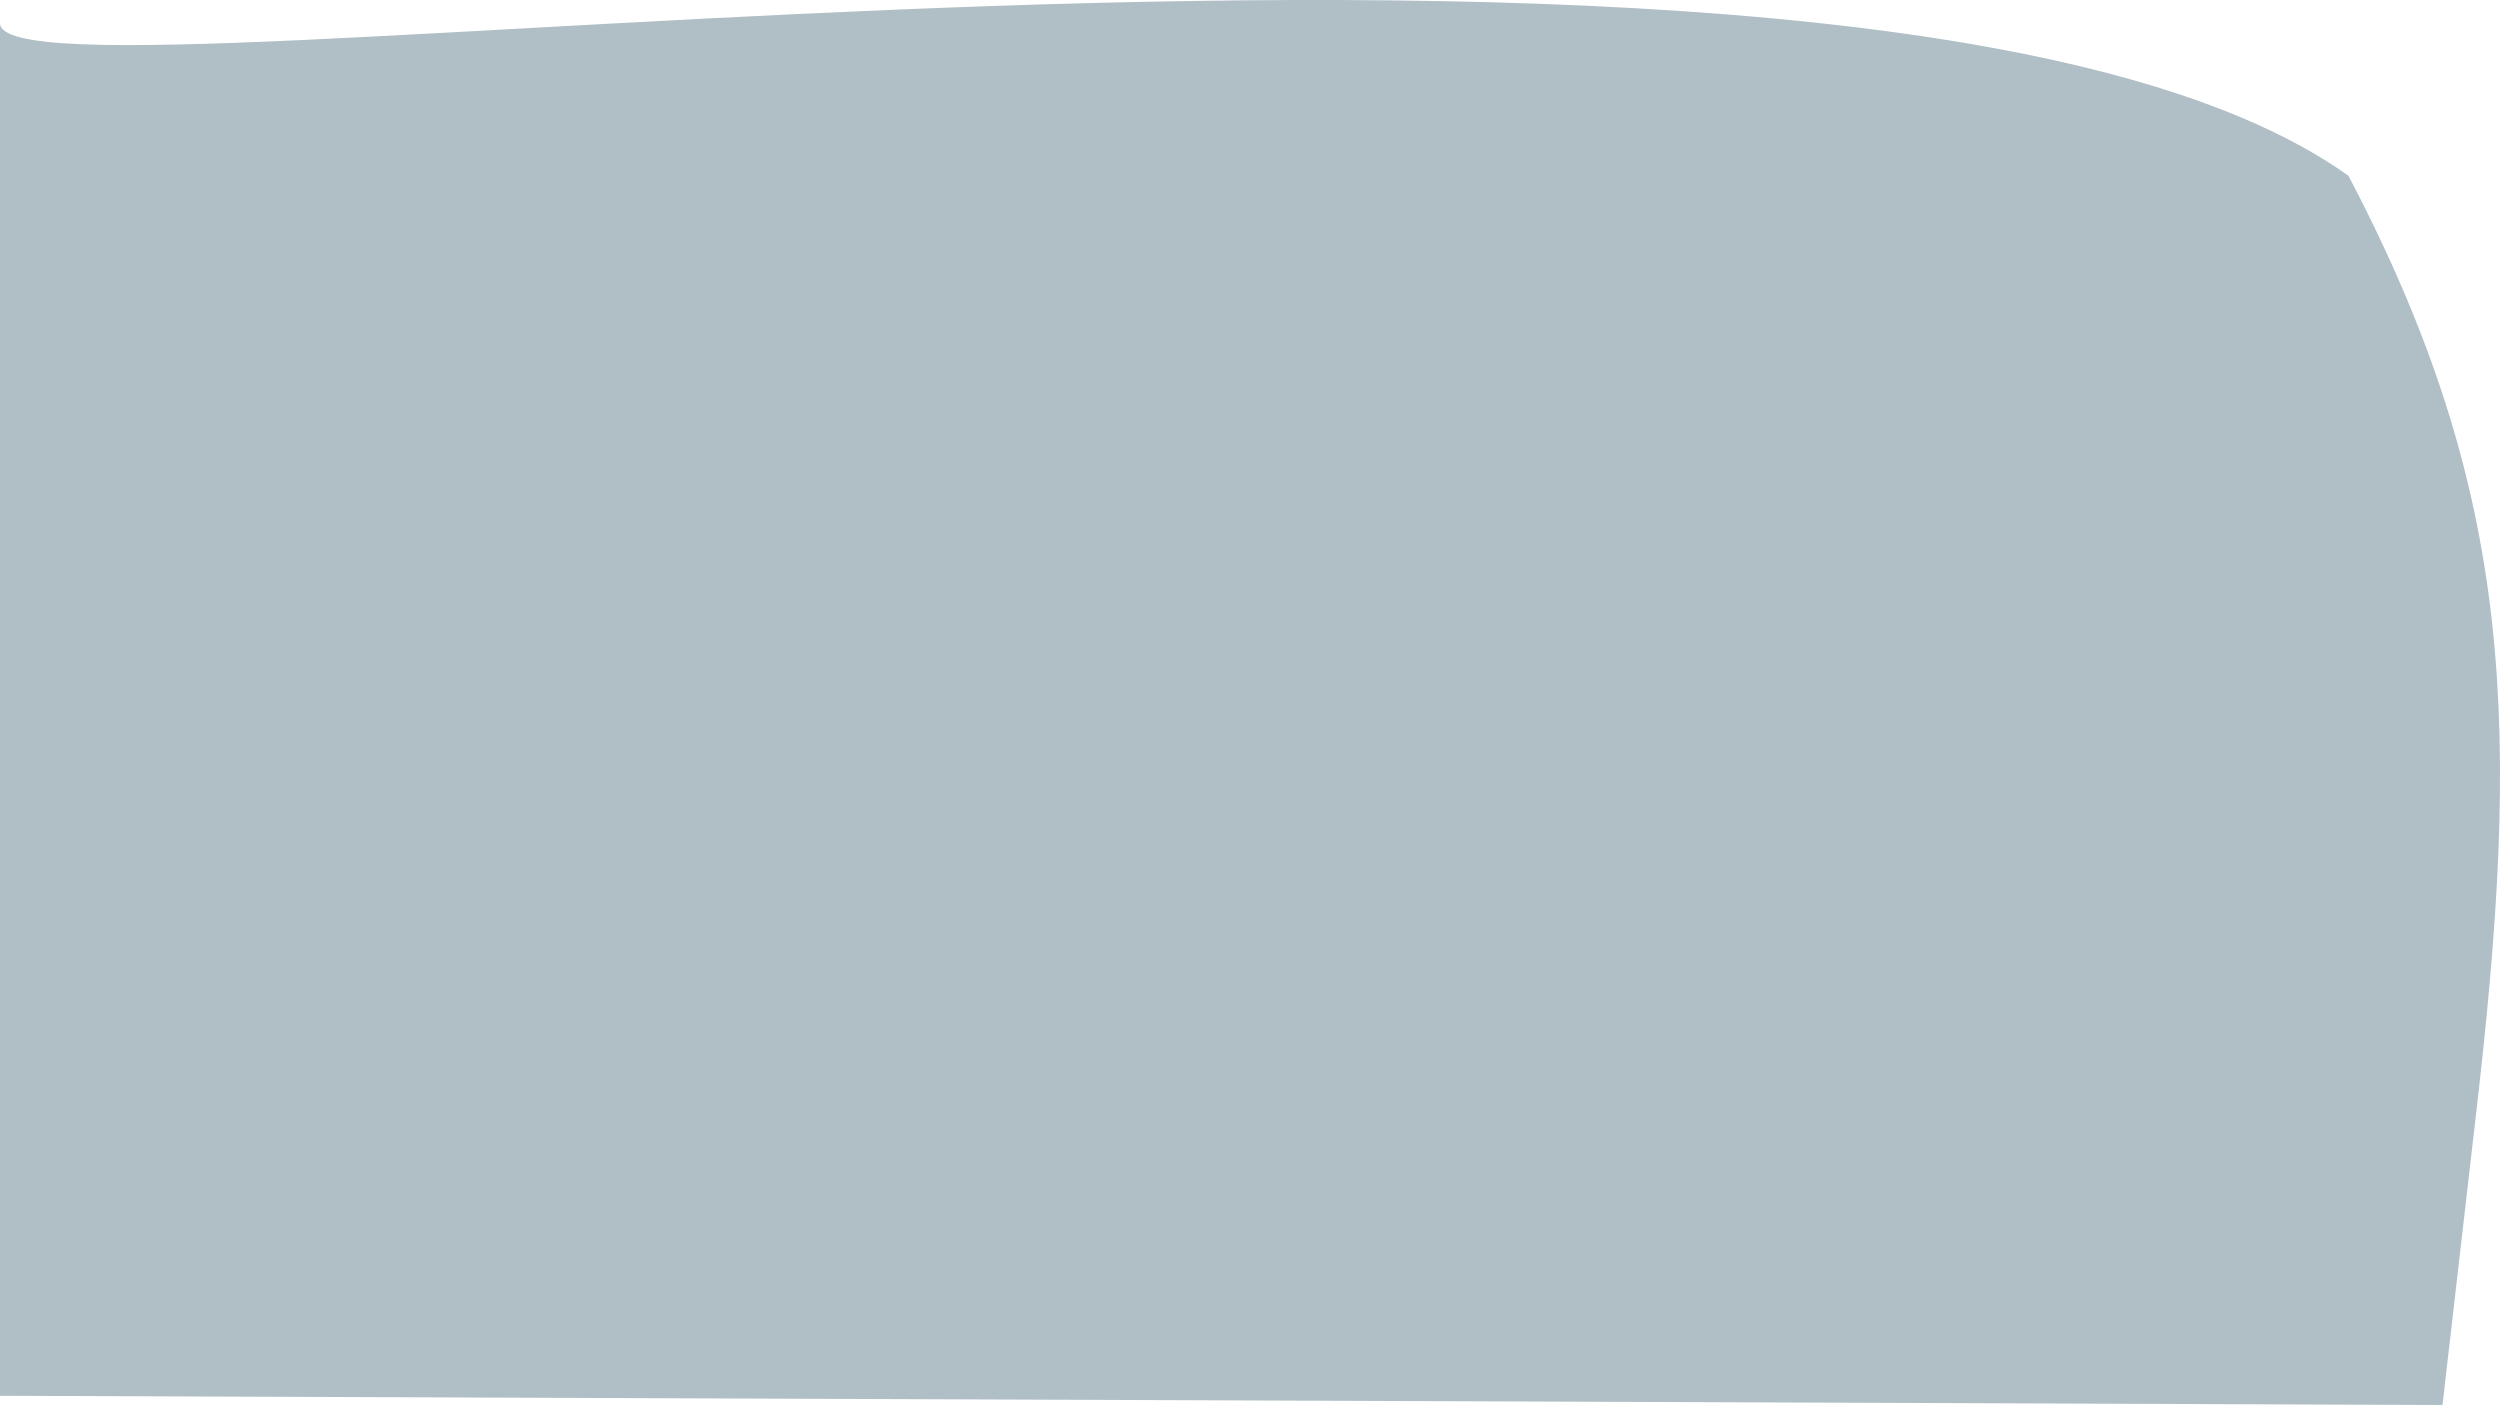 <?xml version="1.0" encoding="UTF-8" standalone="no"?>
<!-- Created with Inkscape (http://www.inkscape.org/) -->

<svg
   xmlns:dc="http://purl.org/dc/elements/1.1/"
   xmlns:cc="http://creativecommons.org/ns#"
   xmlns:rdf="http://www.w3.org/1999/02/22-rdf-syntax-ns#"
   xmlns:svg="http://www.w3.org/2000/svg"
   xmlns="http://www.w3.org/2000/svg"
   xmlns:sodipodi="http://sodipodi.sourceforge.net/DTD/sodipodi-0.dtd"
   xmlns:inkscape="http://www.inkscape.org/namespaces/inkscape"
   width="83.952mm"
   height="47.181mm"
   viewBox="0 0 83.952 47.181"
   version="1.1"
   id="svg8"
   inkscape:version="0.92.5 (2060ec1f9f, 2020-04-08)"
   sodipodi:docname="player-material_bg.svg">
  <defs
     id="defs2" />
  <sodipodi:namedview
     id="base"
     pagecolor="#ffffff"
     bordercolor="#666666"
     borderopacity="1.0"
     inkscape:pageopacity="0.0"
     inkscape:pageshadow="2"
     inkscape:zoom="2.8284271"
     inkscape:cx="213.34914"
     inkscape:cy="100.56172"
     inkscape:document-units="mm"
     inkscape:current-layer="layer1"
     showgrid="true"
     inkscape:snap-grids="true"
     inkscape:window-width="2560"
     inkscape:window-height="1416"
     inkscape:window-x="2560"
     inkscape:window-y="0"
     inkscape:window-maximized="0"
     fit-margin-top="0"
     fit-margin-left="0"
     fit-margin-right="0"
     fit-margin-bottom="0">
    <inkscape:grid
       type="xygrid"
       id="grid815"
       empspacing="10"
       originx="-79.375"
       originy="-204.843" />
  </sodipodi:namedview>
  <g
     inkscape:label="Layer 1"
     inkscape:groupmode="layer"
     id="layer1"
     transform="translate(-79.375,-44.977)">
    <path
       style="fill:#000000;fill-opacity:1;stroke:#000000;stroke-width:0.351px;stroke-linecap:butt;stroke-linejoin:miter;stroke-opacity:1"
       d="M 10.583,5.958 V 19.188 c 0,1.436 237.104,-5.292 311.49,0 7.689,0.547 13.947,-13.229 13.947,-13.229 z"
       id="path817"
       inkscape:connector-curvature="0"
       sodipodi:nodetypes="csscc" />
    <path
       style="fill:#000000;fill-opacity:1;stroke:#000000;stroke-width:0.303px;stroke-linecap:butt;stroke-linejoin:miter;stroke-opacity:1"
       d="M 10.583,21.833 V 146.188 c 5.514,-1.461 44.89,4.133 46.831,-9.041 2.796,-18.98 4.036,-49.09 3.131,-71.646 C 59.638,42.85 64.874,41.107 55.242,31.401 43.437,19.508 10.583,21.833 10.583,21.833 Z"
       id="path819"
       inkscape:connector-curvature="0"
       sodipodi:nodetypes="ccsssc" />
    <path
       style="fill:#000000;fill-opacity:1;stroke:#000000;stroke-width:0.351px;stroke-linecap:butt;stroke-linejoin:miter;stroke-opacity:1"
       d="m 333.472,164.914 c 0,0 4.088,-11.577 0,-13.229 -20.086,-8.118 -36.936,3.544 -78.541,-2.476 -25.099,-3.632 -49.482,2.378 -75.584,0.279 -20.308,-1.633 -40.108,2.457 -59.886,1.058 -24.211,-1.713 -37.364,-1.609 -54.795,0.237 -36.846,3.903 -33.777,1.373 -50.916,0.154 -7.689,-0.547 -5.715,13.978 -5.715,13.978 z"
       id="path817-3"
       inkscape:connector-curvature="0"
       sodipodi:nodetypes="csssssscc" />
    <path
       style="fill:#b0bec5;fill-opacity:1;stroke:none;stroke-width:0.428px;stroke-linecap:butt;stroke-linejoin:miter;stroke-opacity:1"
       d="m 79.375,45.759 c 0.035,3.36 62.438,-6.611 78.863,5.121 5.628,10.726 5.804,18.578 4.25,31.808 l -1.092,9.47 -82.021,-0.31 z"
       id="path1532"
       inkscape:connector-curvature="0"
       sodipodi:nodetypes="cccccc" />
  </g>
</svg>
